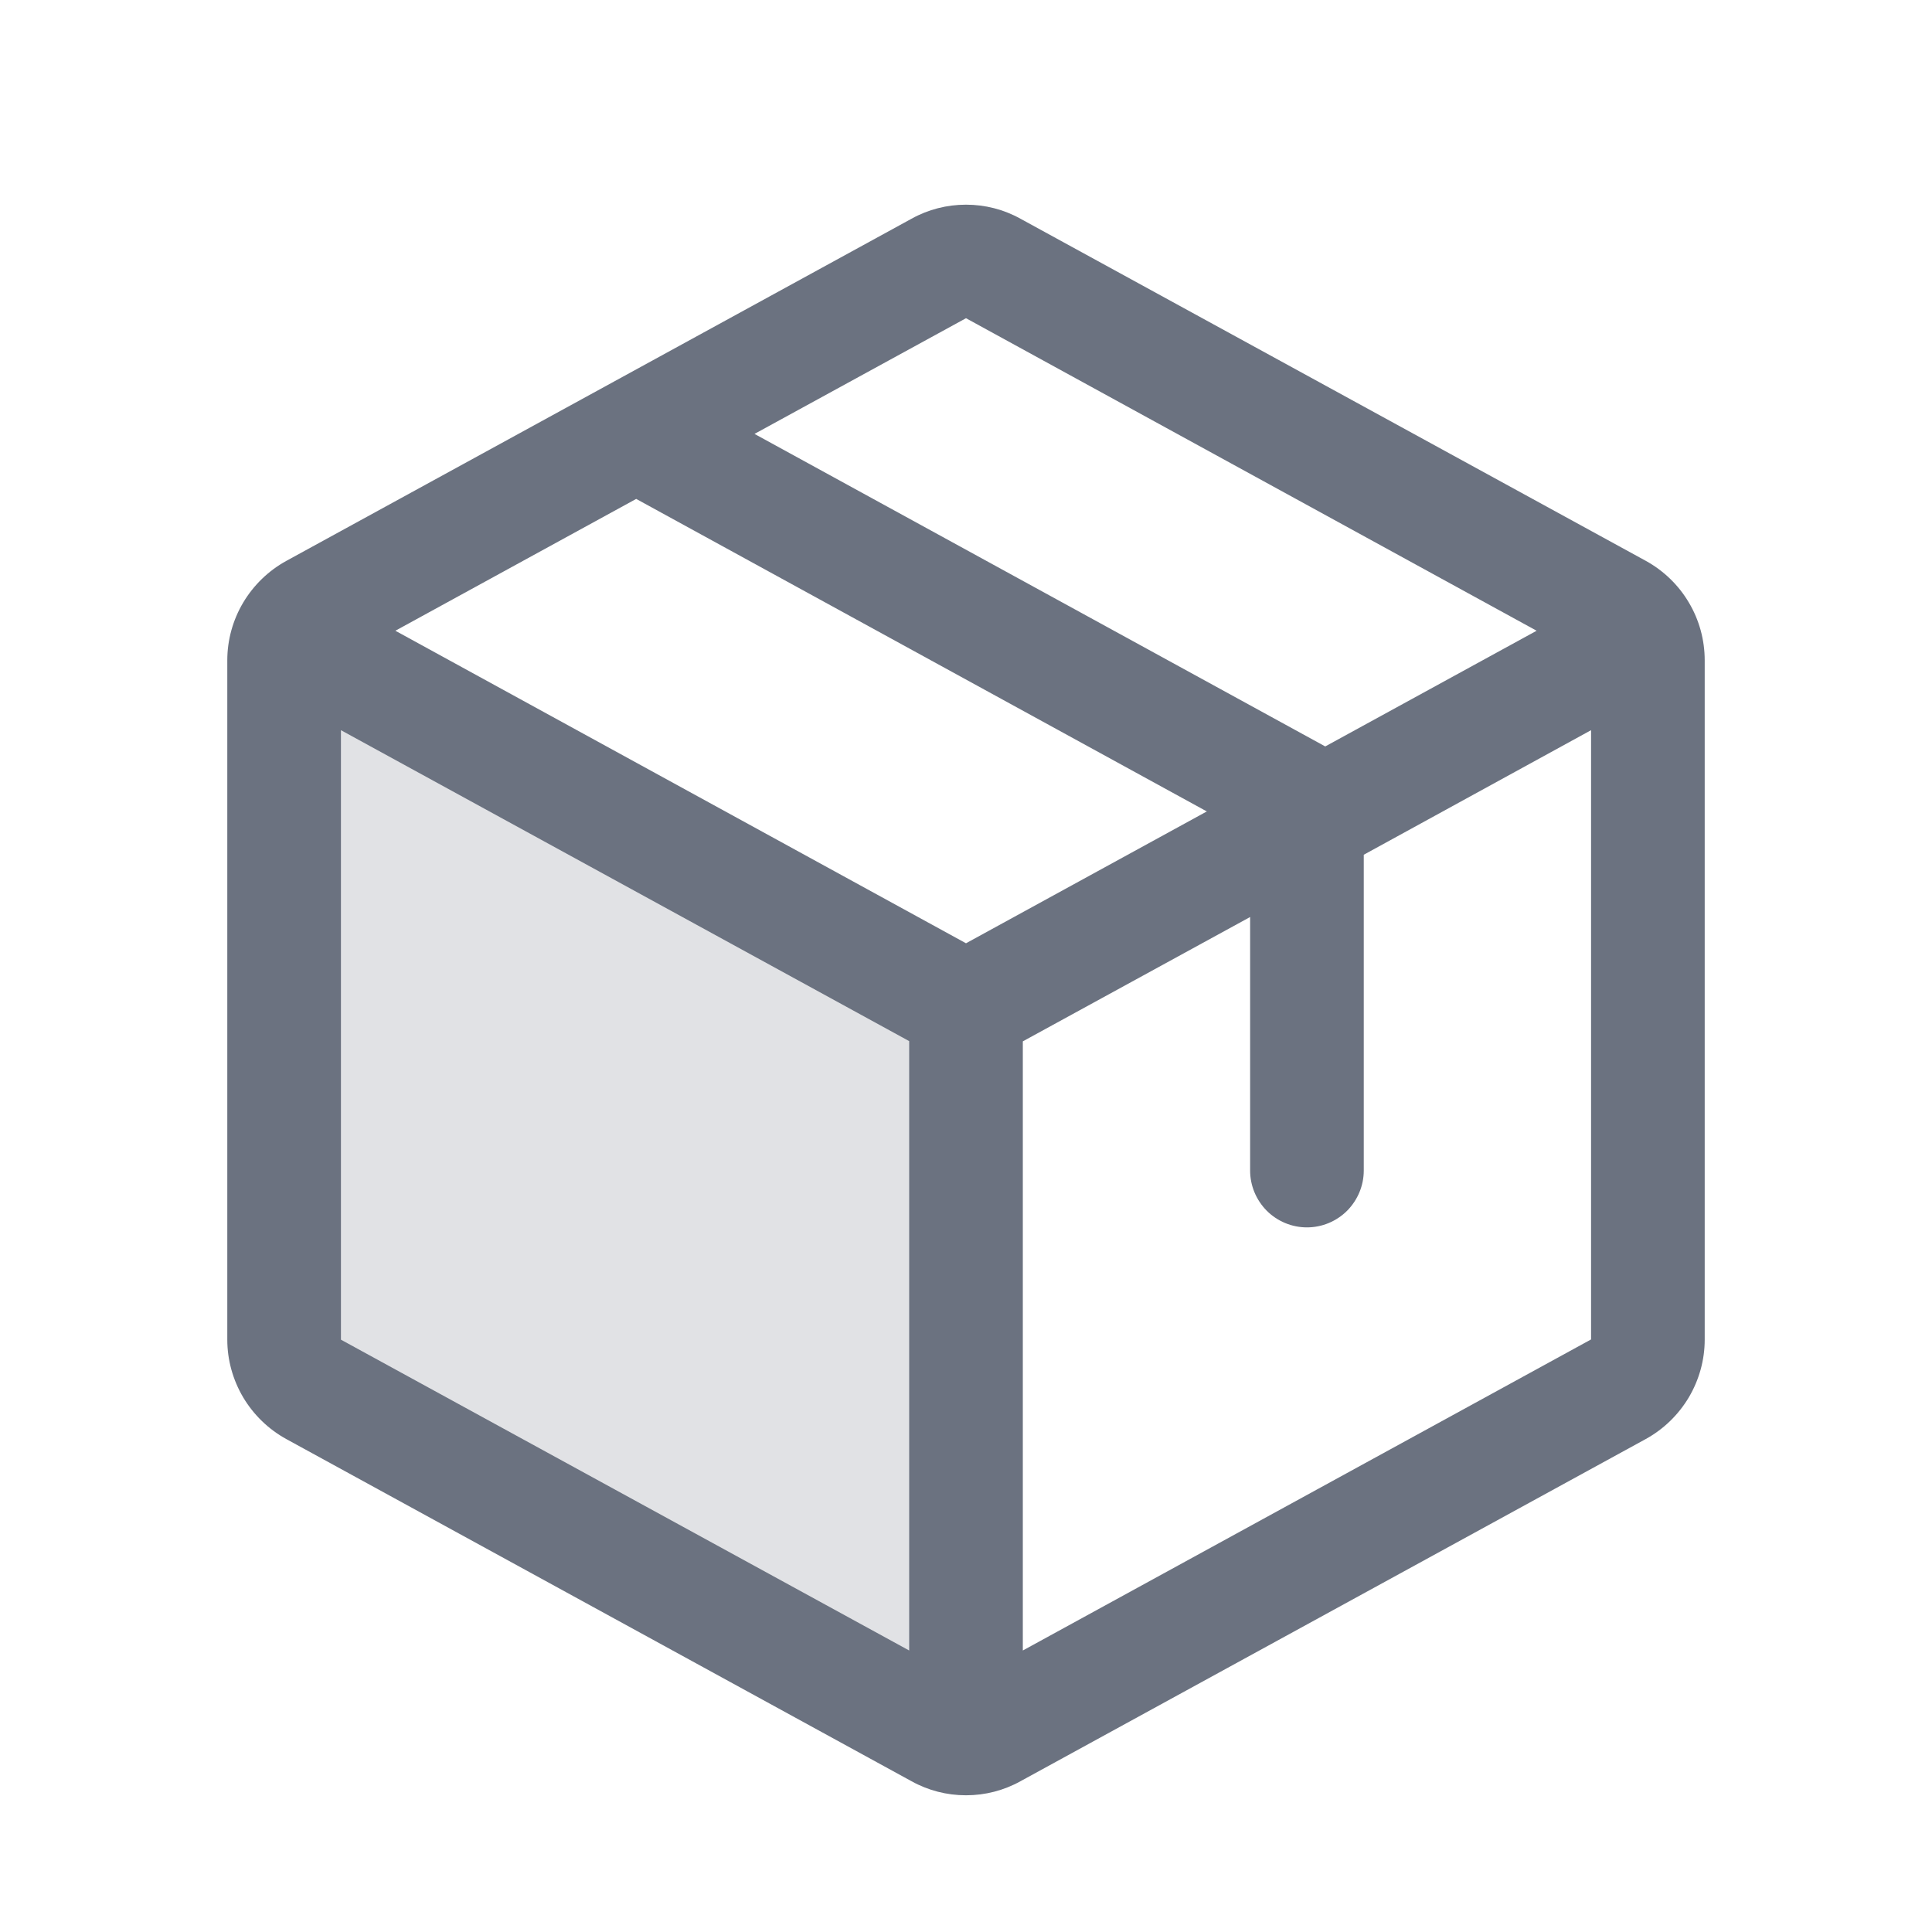 <svg xmlns="http://www.w3.org/2000/svg" width="17" height="17" viewBox="0 0 17 17" fill="none">
  <path opacity="0.2" d="M8.5 8.867V15.299C8.416 15.299 8.333 15.277 8.26 15.237L2.76 12.226C2.681 12.183 2.616 12.119 2.57 12.042C2.524 11.965 2.5 11.878 2.5 11.788V5.811C2.5 5.741 2.515 5.671 2.544 5.607L8.5 8.867Z" fill="#6B7280"/>
  <path d="M14.48 4.934L8.98 1.925C8.833 1.843 8.668 1.801 8.5 1.801C8.332 1.801 8.167 1.843 8.02 1.925L2.52 4.935C2.363 5.021 2.232 5.148 2.14 5.302C2.049 5.455 2 5.631 2 5.81V11.788C2 11.967 2.049 12.142 2.14 12.296C2.232 12.45 2.363 12.577 2.52 12.663L8.02 15.673C8.167 15.755 8.332 15.797 8.5 15.797C8.668 15.797 8.833 15.755 8.98 15.673L14.48 12.663C14.637 12.577 14.768 12.45 14.86 12.296C14.951 12.142 15 11.967 15 11.788V5.811C15 5.631 14.952 5.455 14.86 5.301C14.769 5.147 14.637 5.02 14.48 4.934ZM8.5 2.8L13.521 5.55L11.661 6.568L6.639 3.818L8.5 2.8ZM8.5 8.3L3.479 5.55L5.598 4.39L10.619 7.14L8.5 8.3ZM3 6.425L8 9.161V14.523L3 11.788V6.425ZM14 11.786L9 14.523V9.163L11 8.069V10.3C11 10.432 11.053 10.559 11.146 10.653C11.24 10.747 11.367 10.8 11.5 10.8C11.633 10.8 11.76 10.747 11.854 10.653C11.947 10.559 12 10.432 12 10.3V7.521L14 6.425V11.785V11.786Z" fill="#6B7280"/>
</svg>